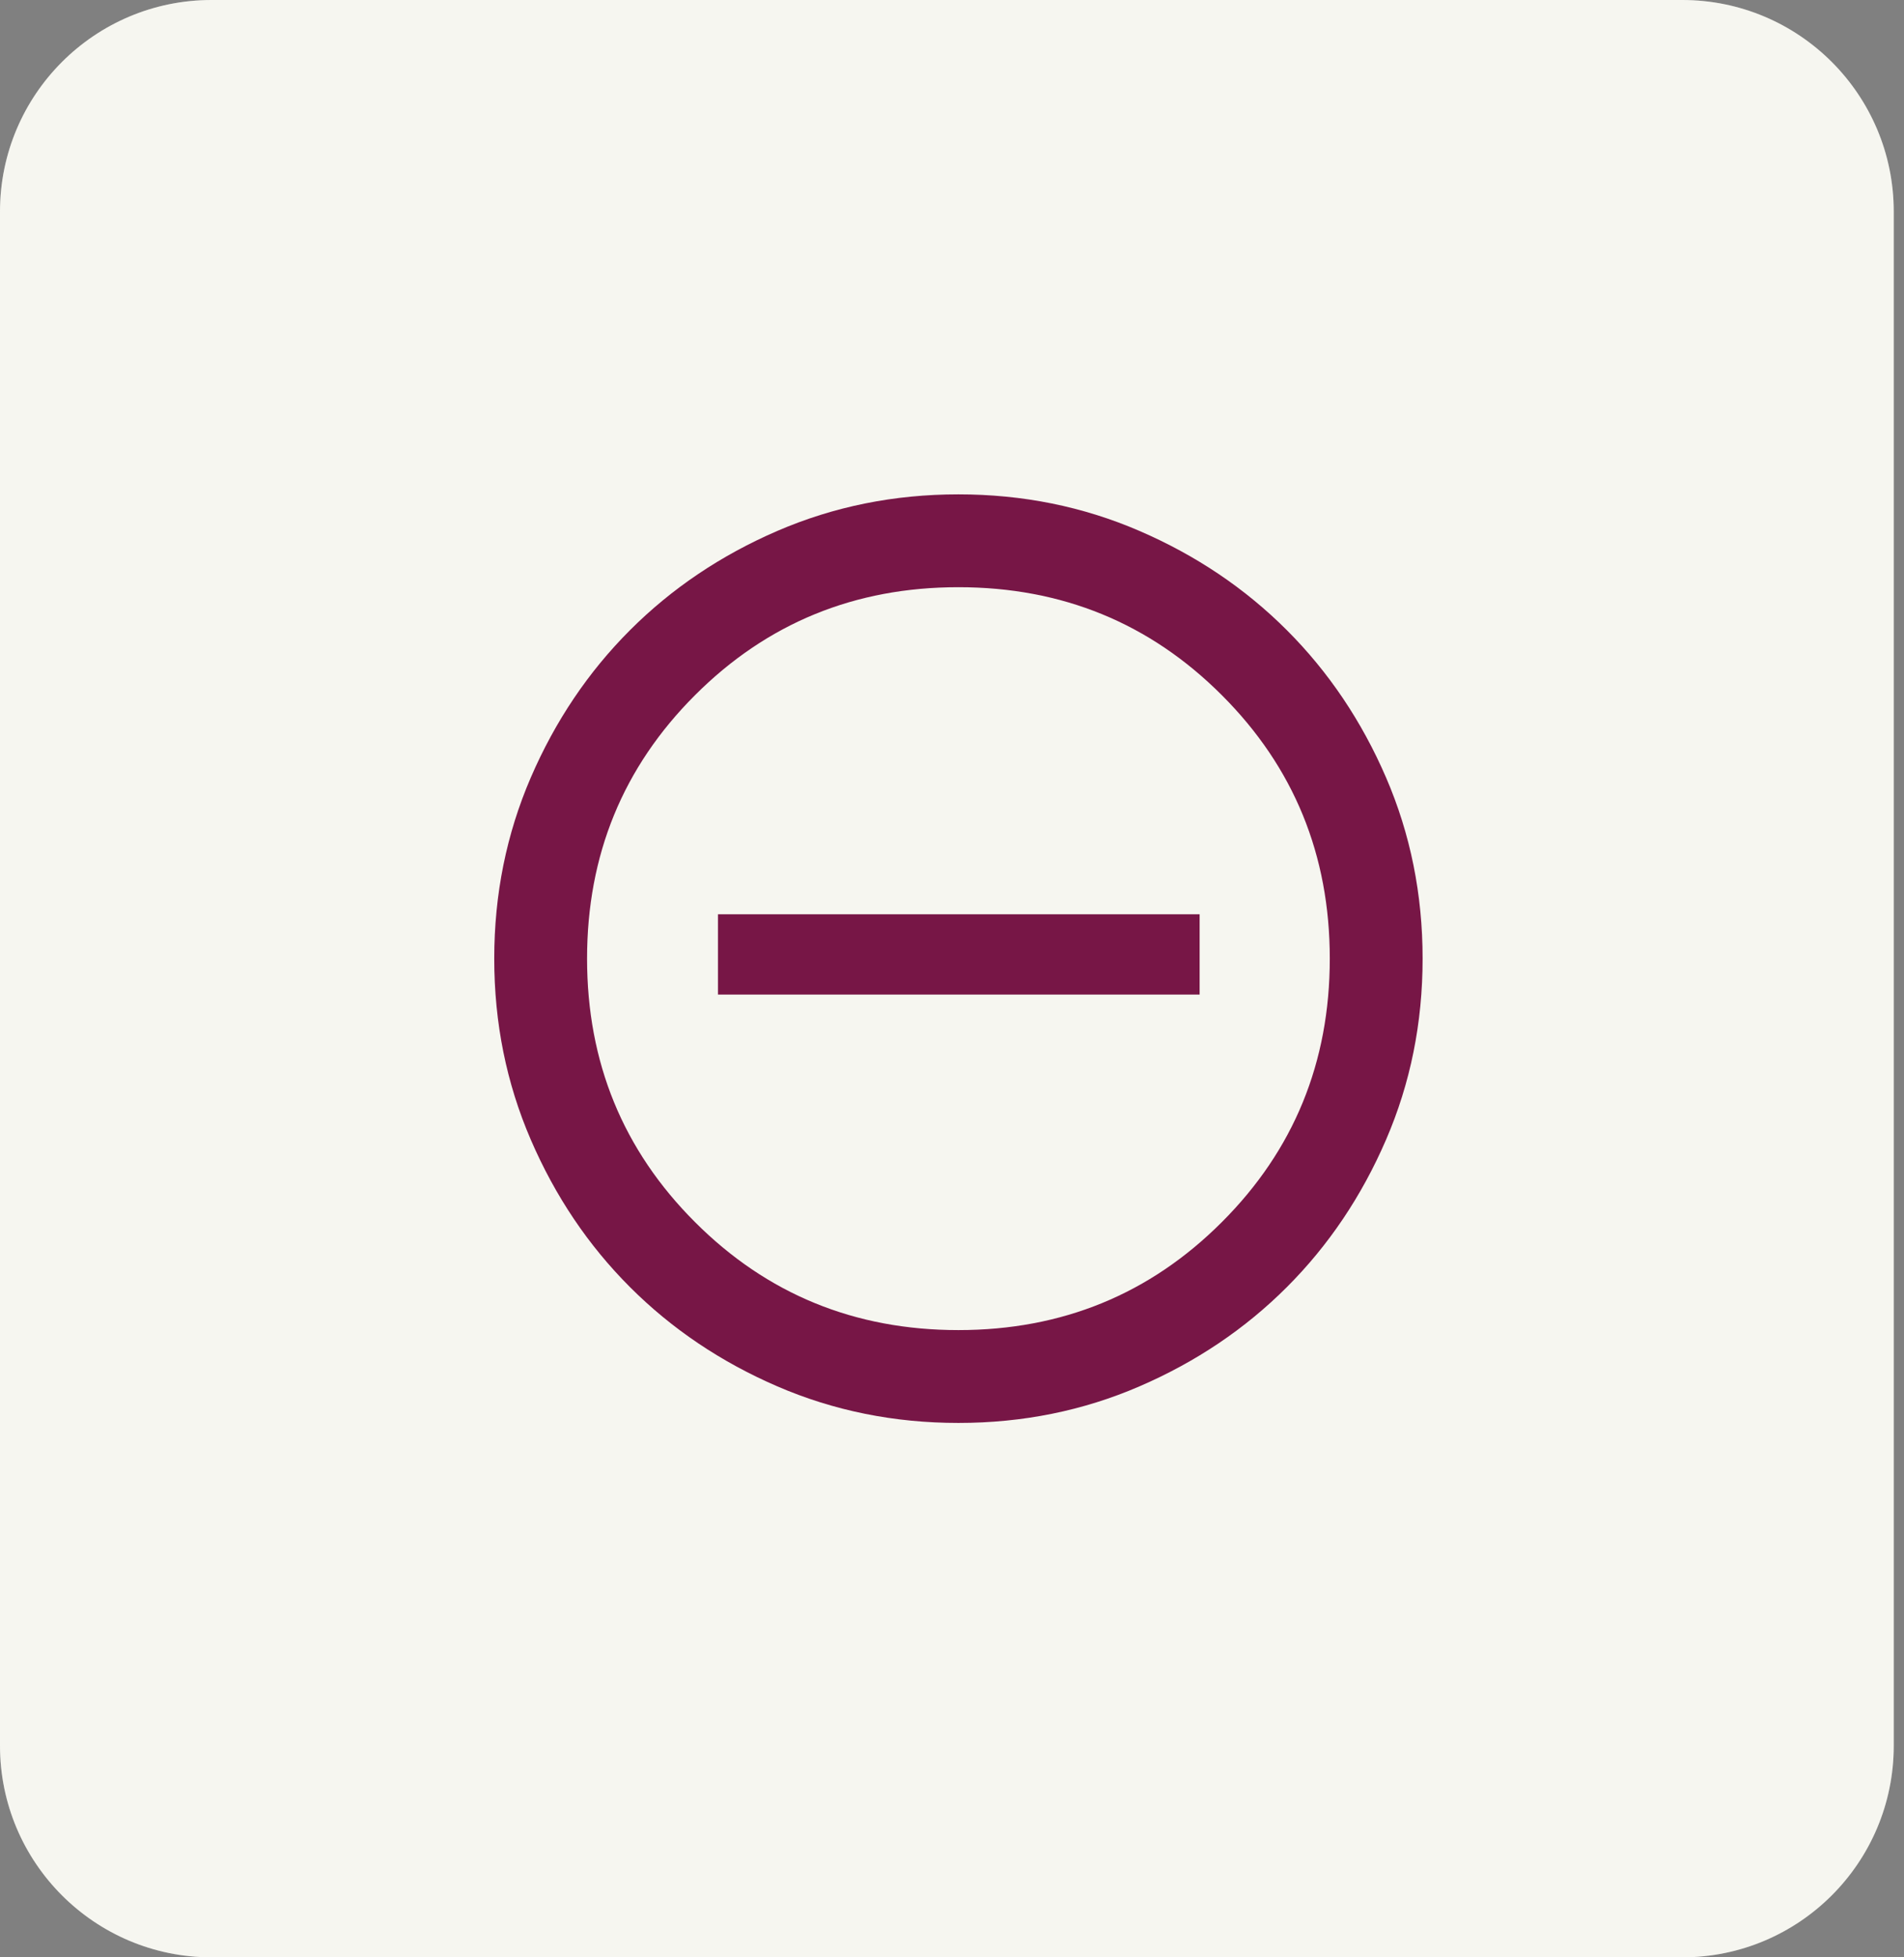 <svg width="36" height="37" viewBox="0 0 36 37" fill="none" xmlns="http://www.w3.org/2000/svg">
<rect x="0" y="0" width="36" height="37" fill="#808080" stroke="none"/>
<g id="Group 60">
<path id="Rectangle 25" d="M0 4C0 1.791 1.791 0 4 0H31.806C34.016 0 35.806 1.791 35.806 4V33C35.806 35.209 34.016 37 31.806 37H4C1.791 37 0 35.209 0 33V4Z" fill="white"/>
<path id="Rectangle 25" d="M0 4C0 1.791 1.791 0 4 0H31.806C34.016 0 35.806 1.791 35.806 4V33C35.806 35.209 34.016 37 31.806 37H4C1.791 37 0 35.209 0 33V4Z" fill="#D5D2B8" fill-opacity="0.2"/>
<g id="add_circle">
<mask id="mask0_1968_1075" style="mask-type:alpha" maskUnits="userSpaceOnUse" x="7" y="7" width="22" height="22">
<rect id="Bounding box" x="7.589" y="7.589" width="21.064" height="21.064" fill="#D9D9D9"/>
</mask>
<g mask="url(#mask0_1968_1075)">
<g id="Group 59">
<path id="Union" fill-rule="evenodd" clip-rule="evenodd" d="M14.698 26.207C15.766 26.668 16.907 26.898 18.121 26.898C19.336 26.898 20.477 26.668 21.544 26.207C22.612 25.746 23.541 25.121 24.331 24.331C25.121 23.541 25.746 22.612 26.207 21.544C26.668 20.477 26.898 19.336 26.898 18.121C26.898 16.907 26.668 15.766 26.207 14.698C25.746 13.631 25.121 12.702 24.331 11.912C23.541 11.122 22.612 10.497 21.544 10.036C20.477 9.575 19.336 9.345 18.121 9.345C16.907 9.345 15.766 9.575 14.698 10.036C13.631 10.497 12.702 11.122 11.912 11.912C11.122 12.702 10.497 13.631 10.036 14.698C9.575 15.766 9.345 16.907 9.345 18.121C9.345 19.336 9.575 20.477 10.036 21.544C10.497 22.612 11.122 23.541 11.912 24.331C12.702 25.121 13.631 25.746 14.698 26.207ZM23.102 23.102C21.742 24.463 20.082 25.143 18.121 25.143C16.161 25.143 14.501 24.463 13.141 23.102C11.78 21.742 11.1 20.082 11.1 18.121C11.1 16.161 11.78 14.501 13.141 13.141C14.501 11.78 16.161 11.1 18.121 11.1C20.082 11.1 21.742 11.78 23.102 13.141C24.463 14.501 25.143 16.161 25.143 18.121C25.143 20.082 24.463 21.742 23.102 23.102ZM22.682 17.283H13.575V18.801H22.682V17.283Z" fill="#771646"/>
</g>
</g>
</g>
</g>
</svg>
